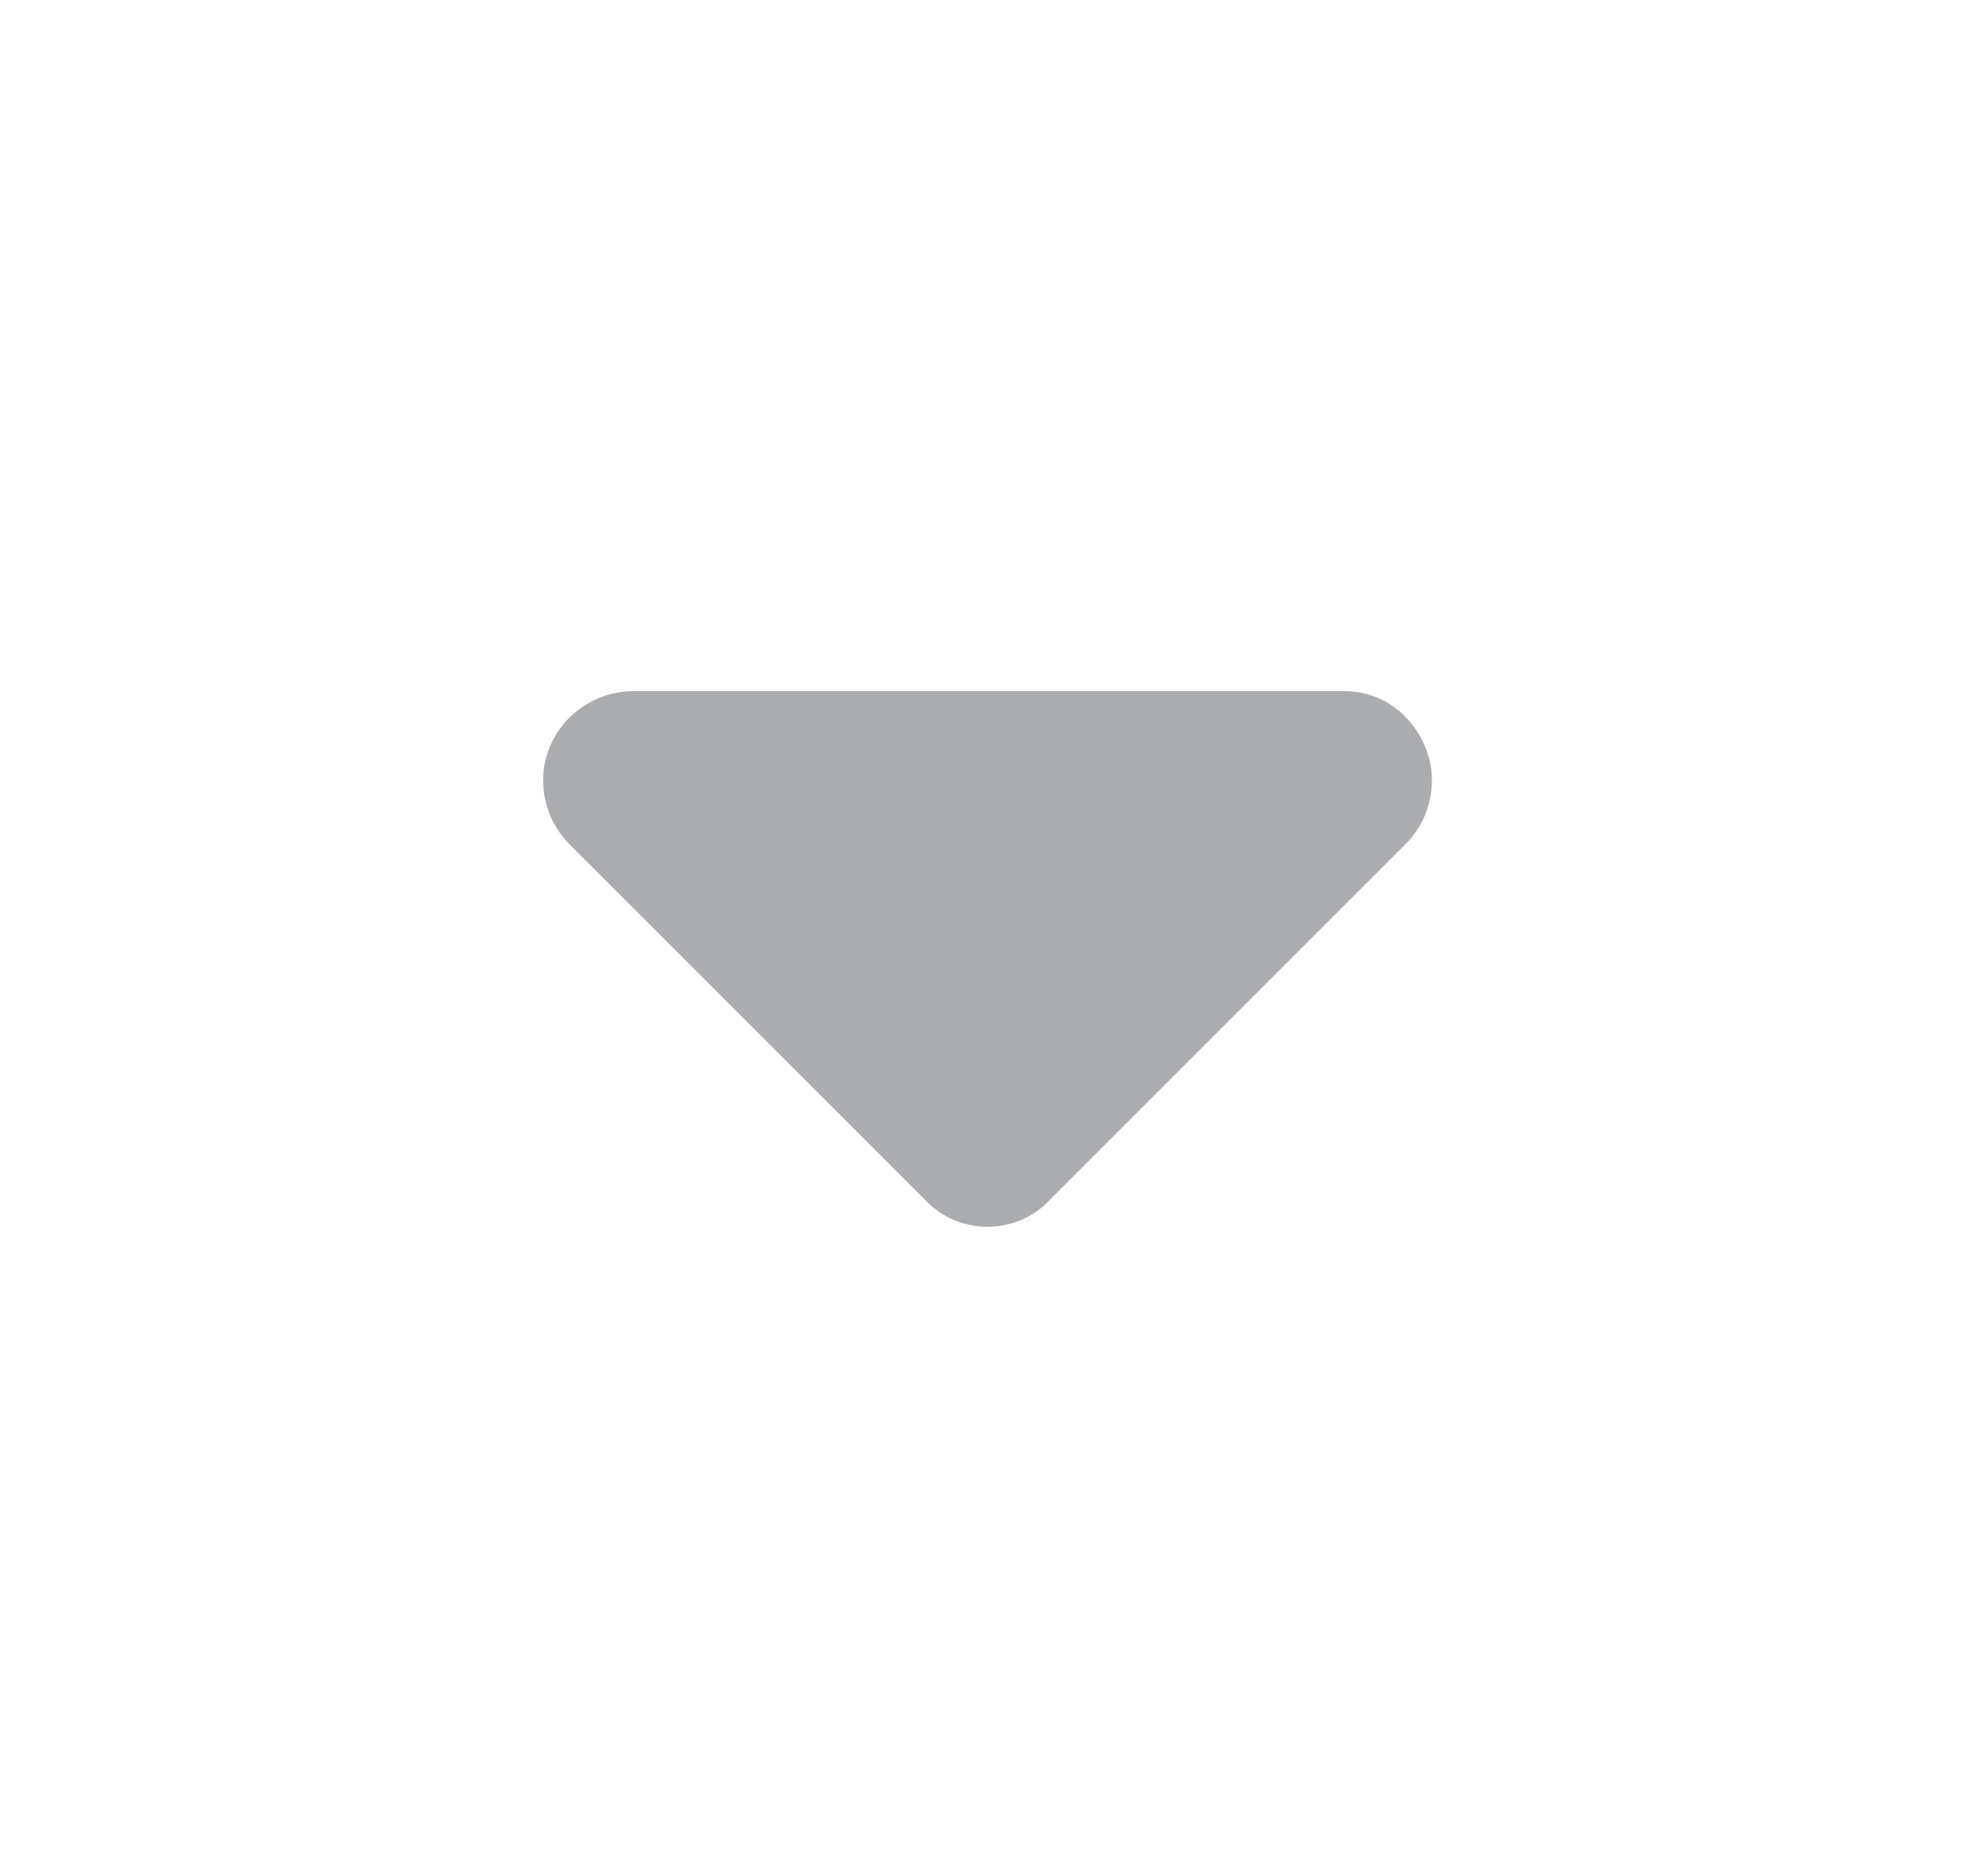 <svg width="20" height="19" viewBox="0 0 20 19" fill="none" xmlns="http://www.w3.org/2000/svg">
<path d="M9.367 12.15L5.765 8.548C5.511 8.294 5.427 7.901 5.568 7.563C5.708 7.225 6.046 7 6.412 7H13.616C13.982 7 14.291 7.225 14.432 7.563C14.573 7.901 14.489 8.294 14.235 8.548L10.633 12.15C10.296 12.516 9.705 12.516 9.367 12.15Z" fill="#AAACB0"/>
</svg>
